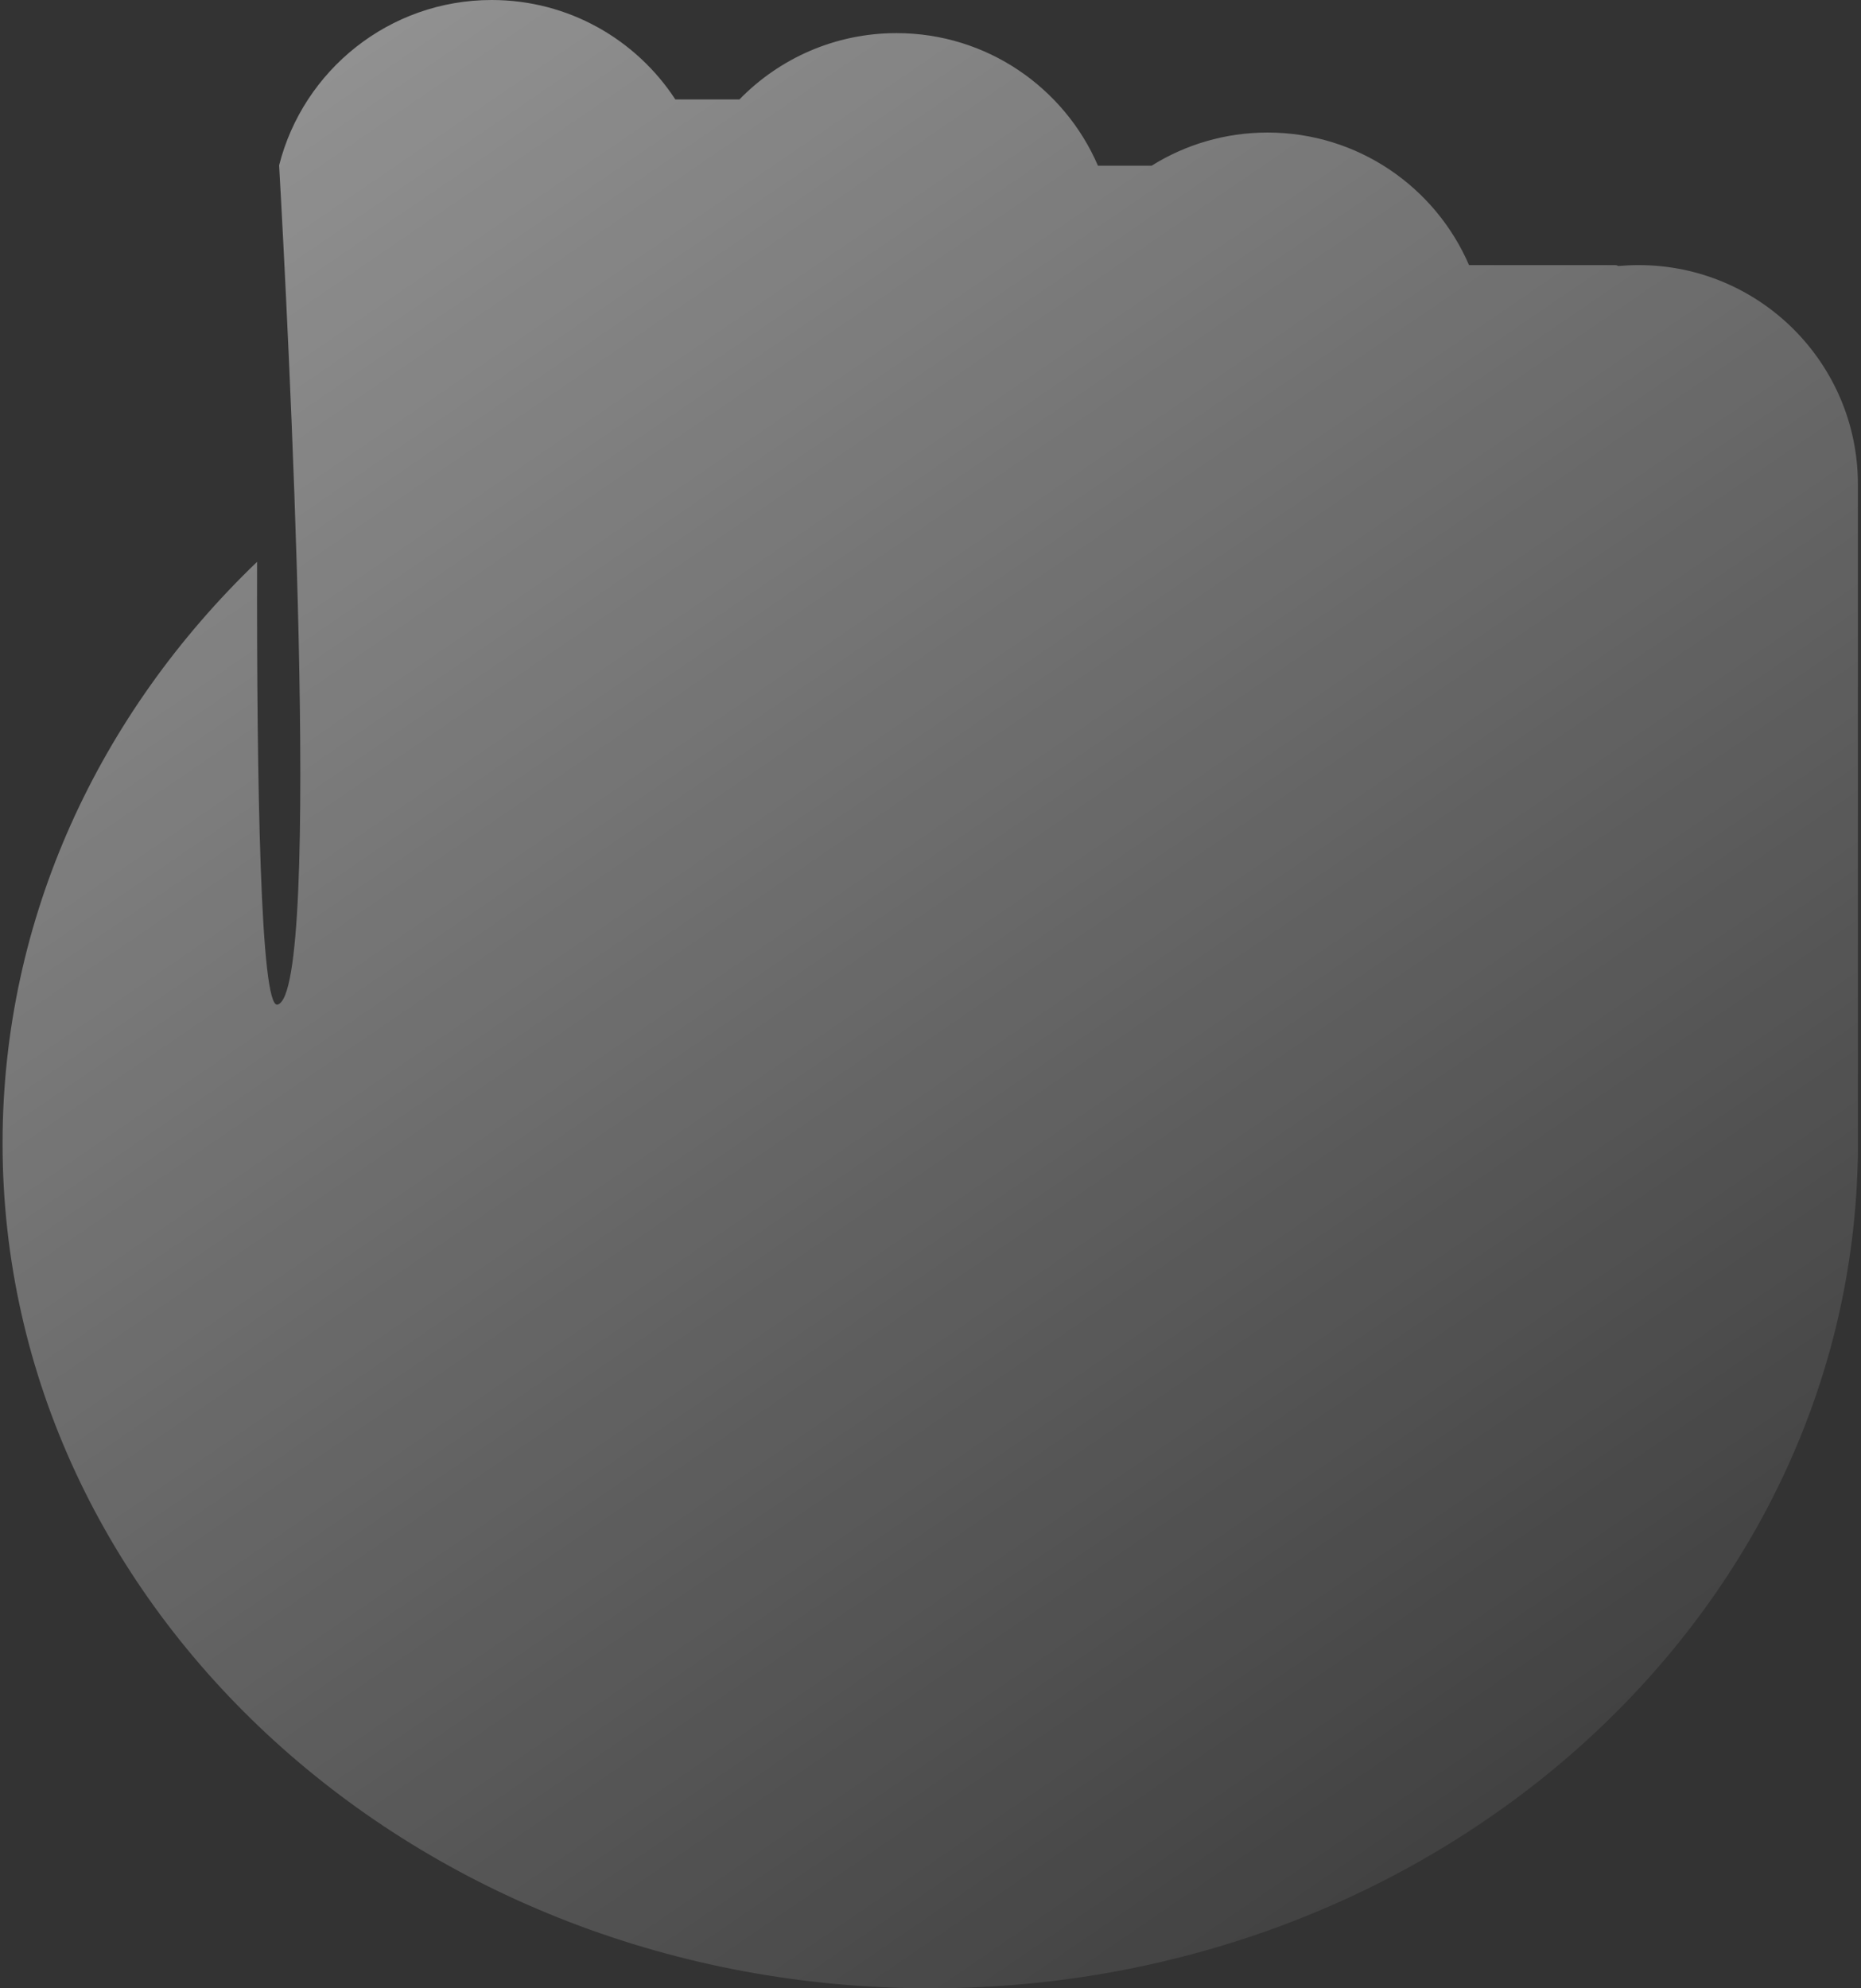 <svg width="88" height="94" viewBox="0 0 88 94" fill="none" xmlns="http://www.w3.org/2000/svg">
<rect x="0" y="0" width="88" height="94" fill="#333333" stroke="none"/>
<path opacity="0.5" fill-rule="evenodd" clip-rule="evenodd" d="M13.199 7.814C14.337 3.323 18.406 -0 23.251 -0C26.885 -0 30.083 1.869 31.934 4.7H34.966C36.849 2.767 39.481 1.566 42.393 1.566C46.662 1.566 50.329 4.147 51.918 7.833H54.456C56.047 6.84 57.926 6.266 59.939 6.266C64.209 6.266 67.875 8.847 69.465 12.533H76.367C76.426 12.533 76.481 12.549 76.529 12.576C76.844 12.548 77.163 12.533 77.486 12.533C83.212 12.533 87.854 17.175 87.854 22.901V53.992L87.855 54.05L87.854 54.107V54.555C87.854 54.745 87.849 54.934 87.839 55.121C87.215 76.69 67.821 93.999 43.988 93.999C19.761 93.999 0.121 76.113 0.121 54.05C0.121 43.399 4.697 33.723 12.156 26.561C12.138 36.944 12.313 47.678 13.121 47.494C15.286 47 13.595 14.841 13.199 7.814Z" fill="url(#paint0_linear_150_876)"/>
<defs>
<linearGradient id="paint0_linear_150_876" x1="-8.66" y1="7.048" x2="63.808" y2="112.969" gradientUnits="userSpaceOnUse">
<stop stop-color="white"/>
<stop offset="1" stop-color="white" stop-opacity="0"/>
</linearGradient>
</defs>
</svg>
